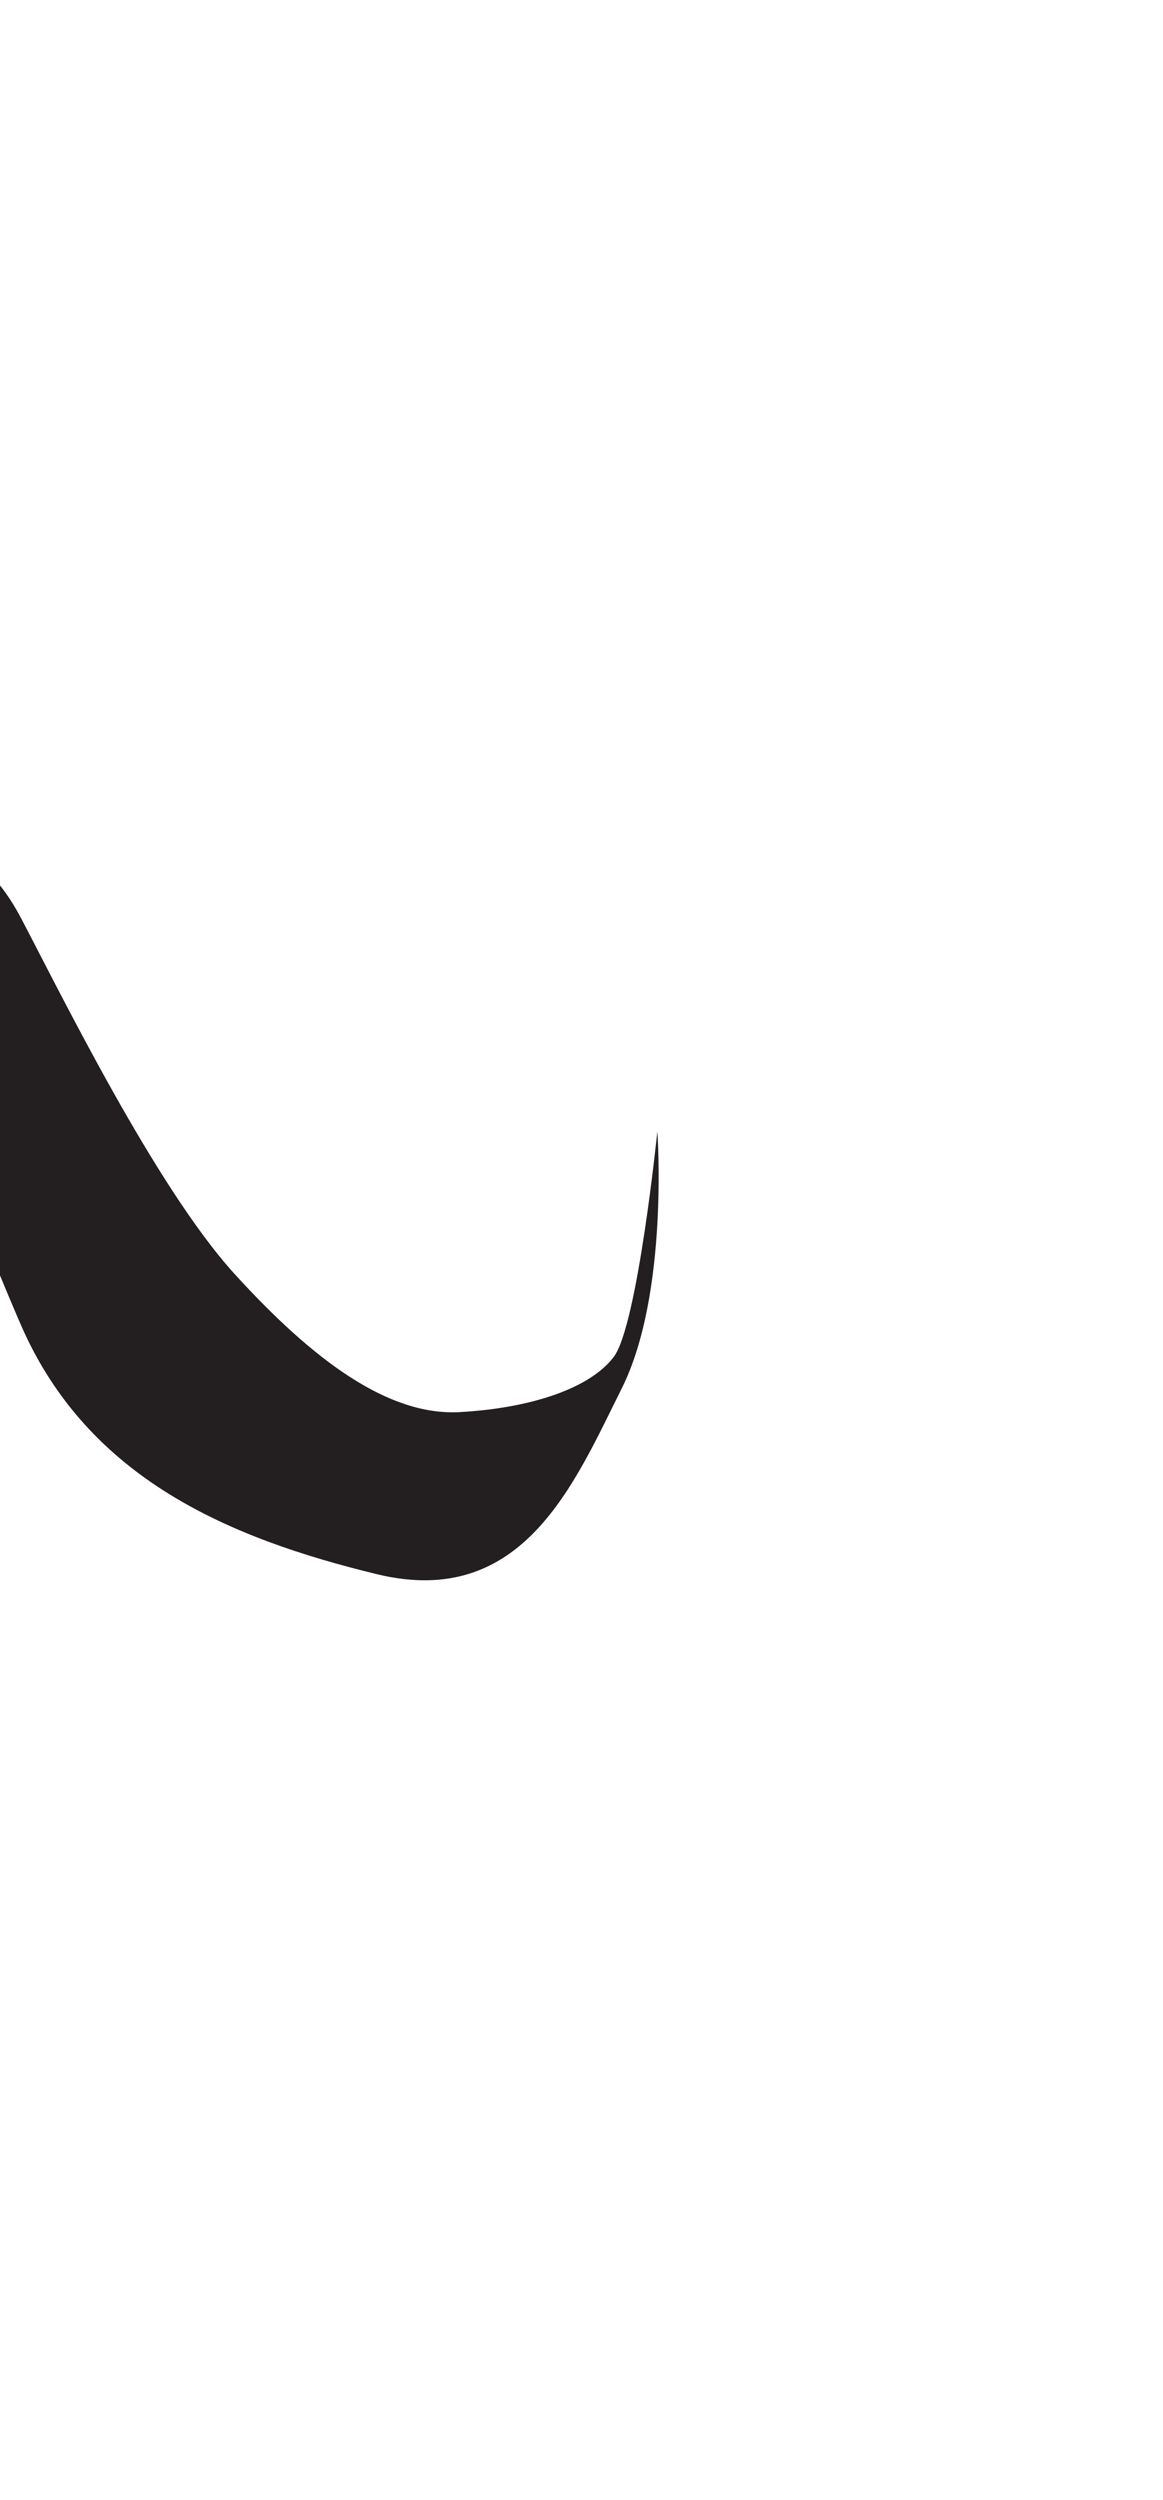 <?xml version="1.0" encoding="utf-8"?>
<!-- Generator: Adobe Illustrator 16.0.0, SVG Export Plug-In . SVG Version: 6.00 Build 0)  -->
<!DOCTYPE svg PUBLIC "-//W3C//DTD SVG 1.1//EN" "http://www.w3.org/Graphics/SVG/1.1/DTD/svg11.dtd">
<svg version="1.1" id="Layer_1" xmlns="http://www.w3.org/2000/svg" xmlns:xlink="http://www.w3.org/1999/xlink" x="0px" y="0px"
	 width="249.105px" height="535.475px" viewBox="0 0 249.105 535.475" enable-background="new 0 0 249.105 535.475"
	 xml:space="preserve">
<path fill="#231F20" d="M-53.919,212.721c0,0,25.396-27.092,32.17-30.479c6.772-3.387,17.777-1.693,26.245,14.393
	c8.464,16.086,28.783,57.568,45.714,76.194c16.932,18.625,33.019,30.475,48.256,29.631c15.239-0.848,27.938-5.08,33.016-11.854
	c5.08-6.773,9.314-48.256,9.314-48.256s2.537,34.711-7.621,55.03c-10.16,20.32-21.164,47.408-52.487,39.789
	c-31.324-7.621-61.803-20.318-76.192-53.336C-9.899,250.817-27.675,195.788-53.919,212.721z"/>
</svg>
